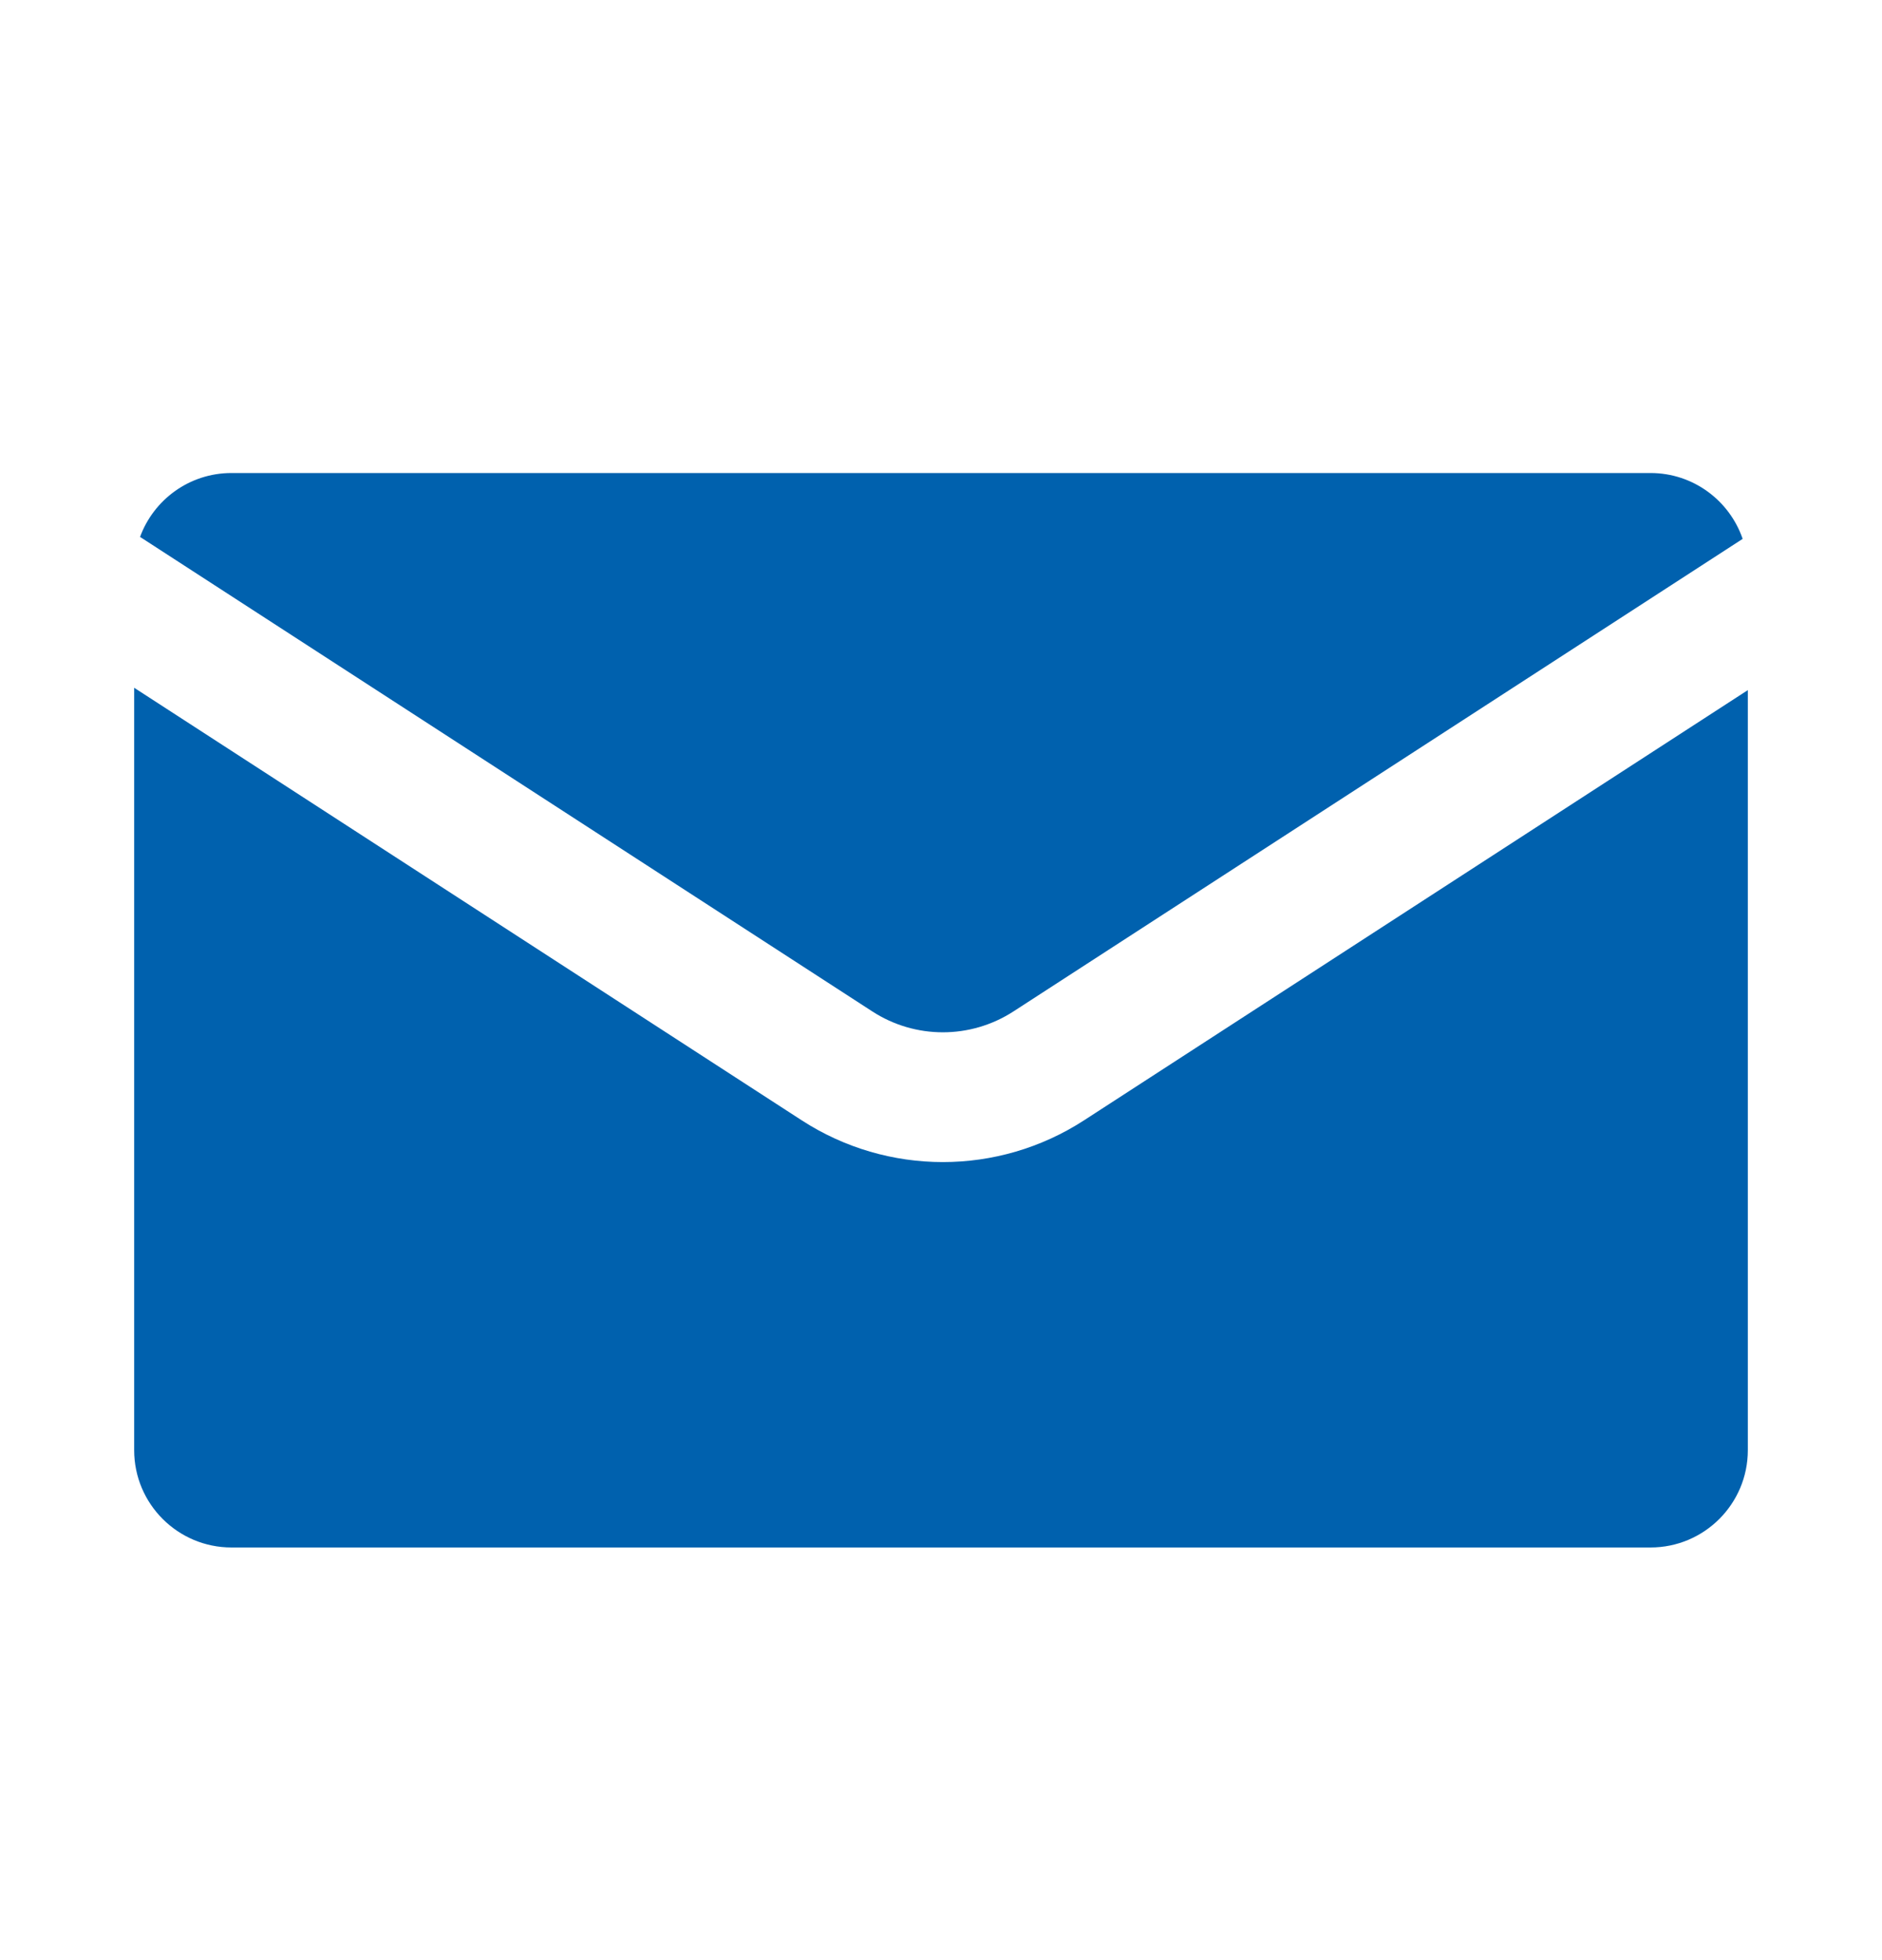 <svg width="24" height="25" viewBox="0 0 24 25" fill="none" xmlns="http://www.w3.org/2000/svg">
<path fill-rule="evenodd" clip-rule="evenodd" d="M1.786 6.848L11.124 12.9C11.671 13.255 12.376 13.255 12.924 12.9L22.223 6.873C22.056 6.385 21.593 6.033 21.048 6.033H2.952C2.416 6.033 1.96 6.373 1.786 6.848ZM22.289 8.802L13.824 14.289C12.729 14.999 11.319 14.999 10.224 14.289L1.711 8.772V18.496C1.711 19.181 2.267 19.737 2.952 19.737H21.048C21.733 19.737 22.289 19.181 22.289 18.496V8.802Z" fill="#0061AE"/>
</svg>
